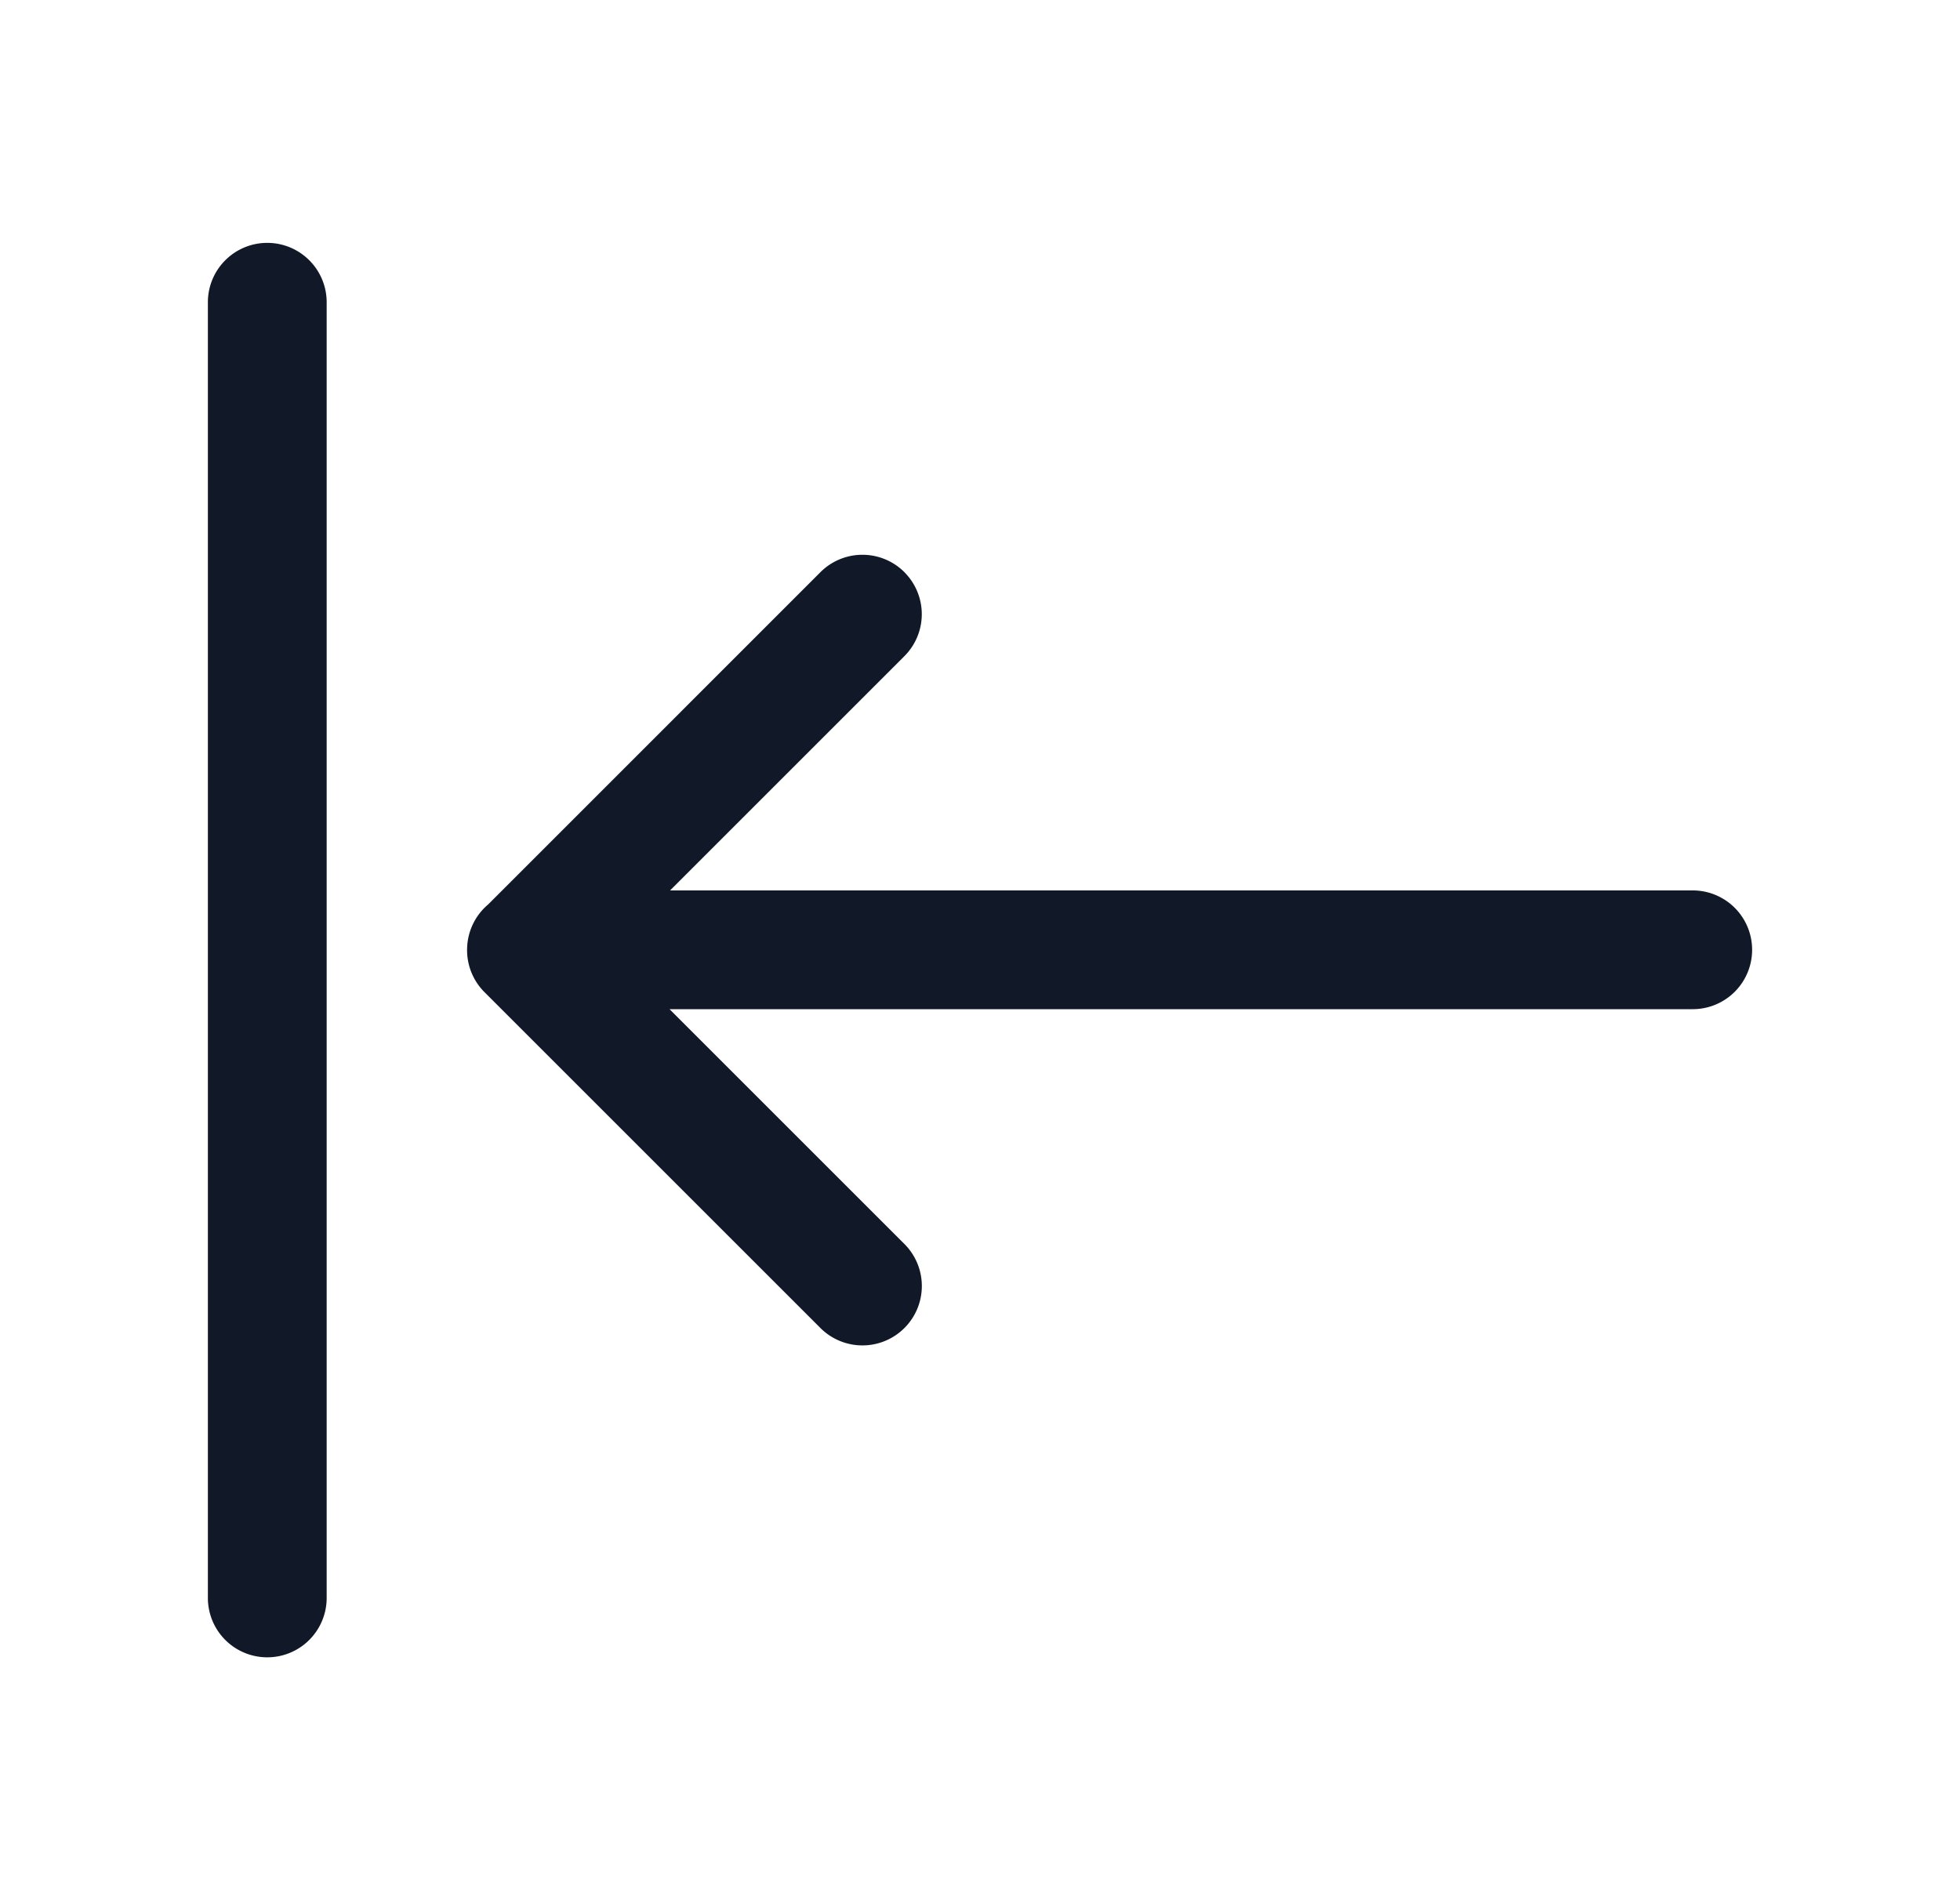<svg xmlns="http://www.w3.org/2000/svg" width="33" height="32" fill="none" viewBox="0 0 33 32"><path fill="#111827" fill-rule="evenodd" d="M4.5 4.09a1 1 0 0 0-1 1v21.82a1 1 0 1 0 2 0V5.09a1 1 0 0 0-1-1m10.728 5.546a1 1 0 0 0-1.415 0l-5.595 5.596a1 1 0 0 0-.353.726 1 1 0 0 0 .292.75l5.656 5.656a1 1 0 0 0 1.415-1.414l-3.955-3.955H28.5a1 1 0 1 0 0-2H11.282l3.945-3.945a1 1 0 0 0 0-1.414" clip-rule="evenodd"/></svg>